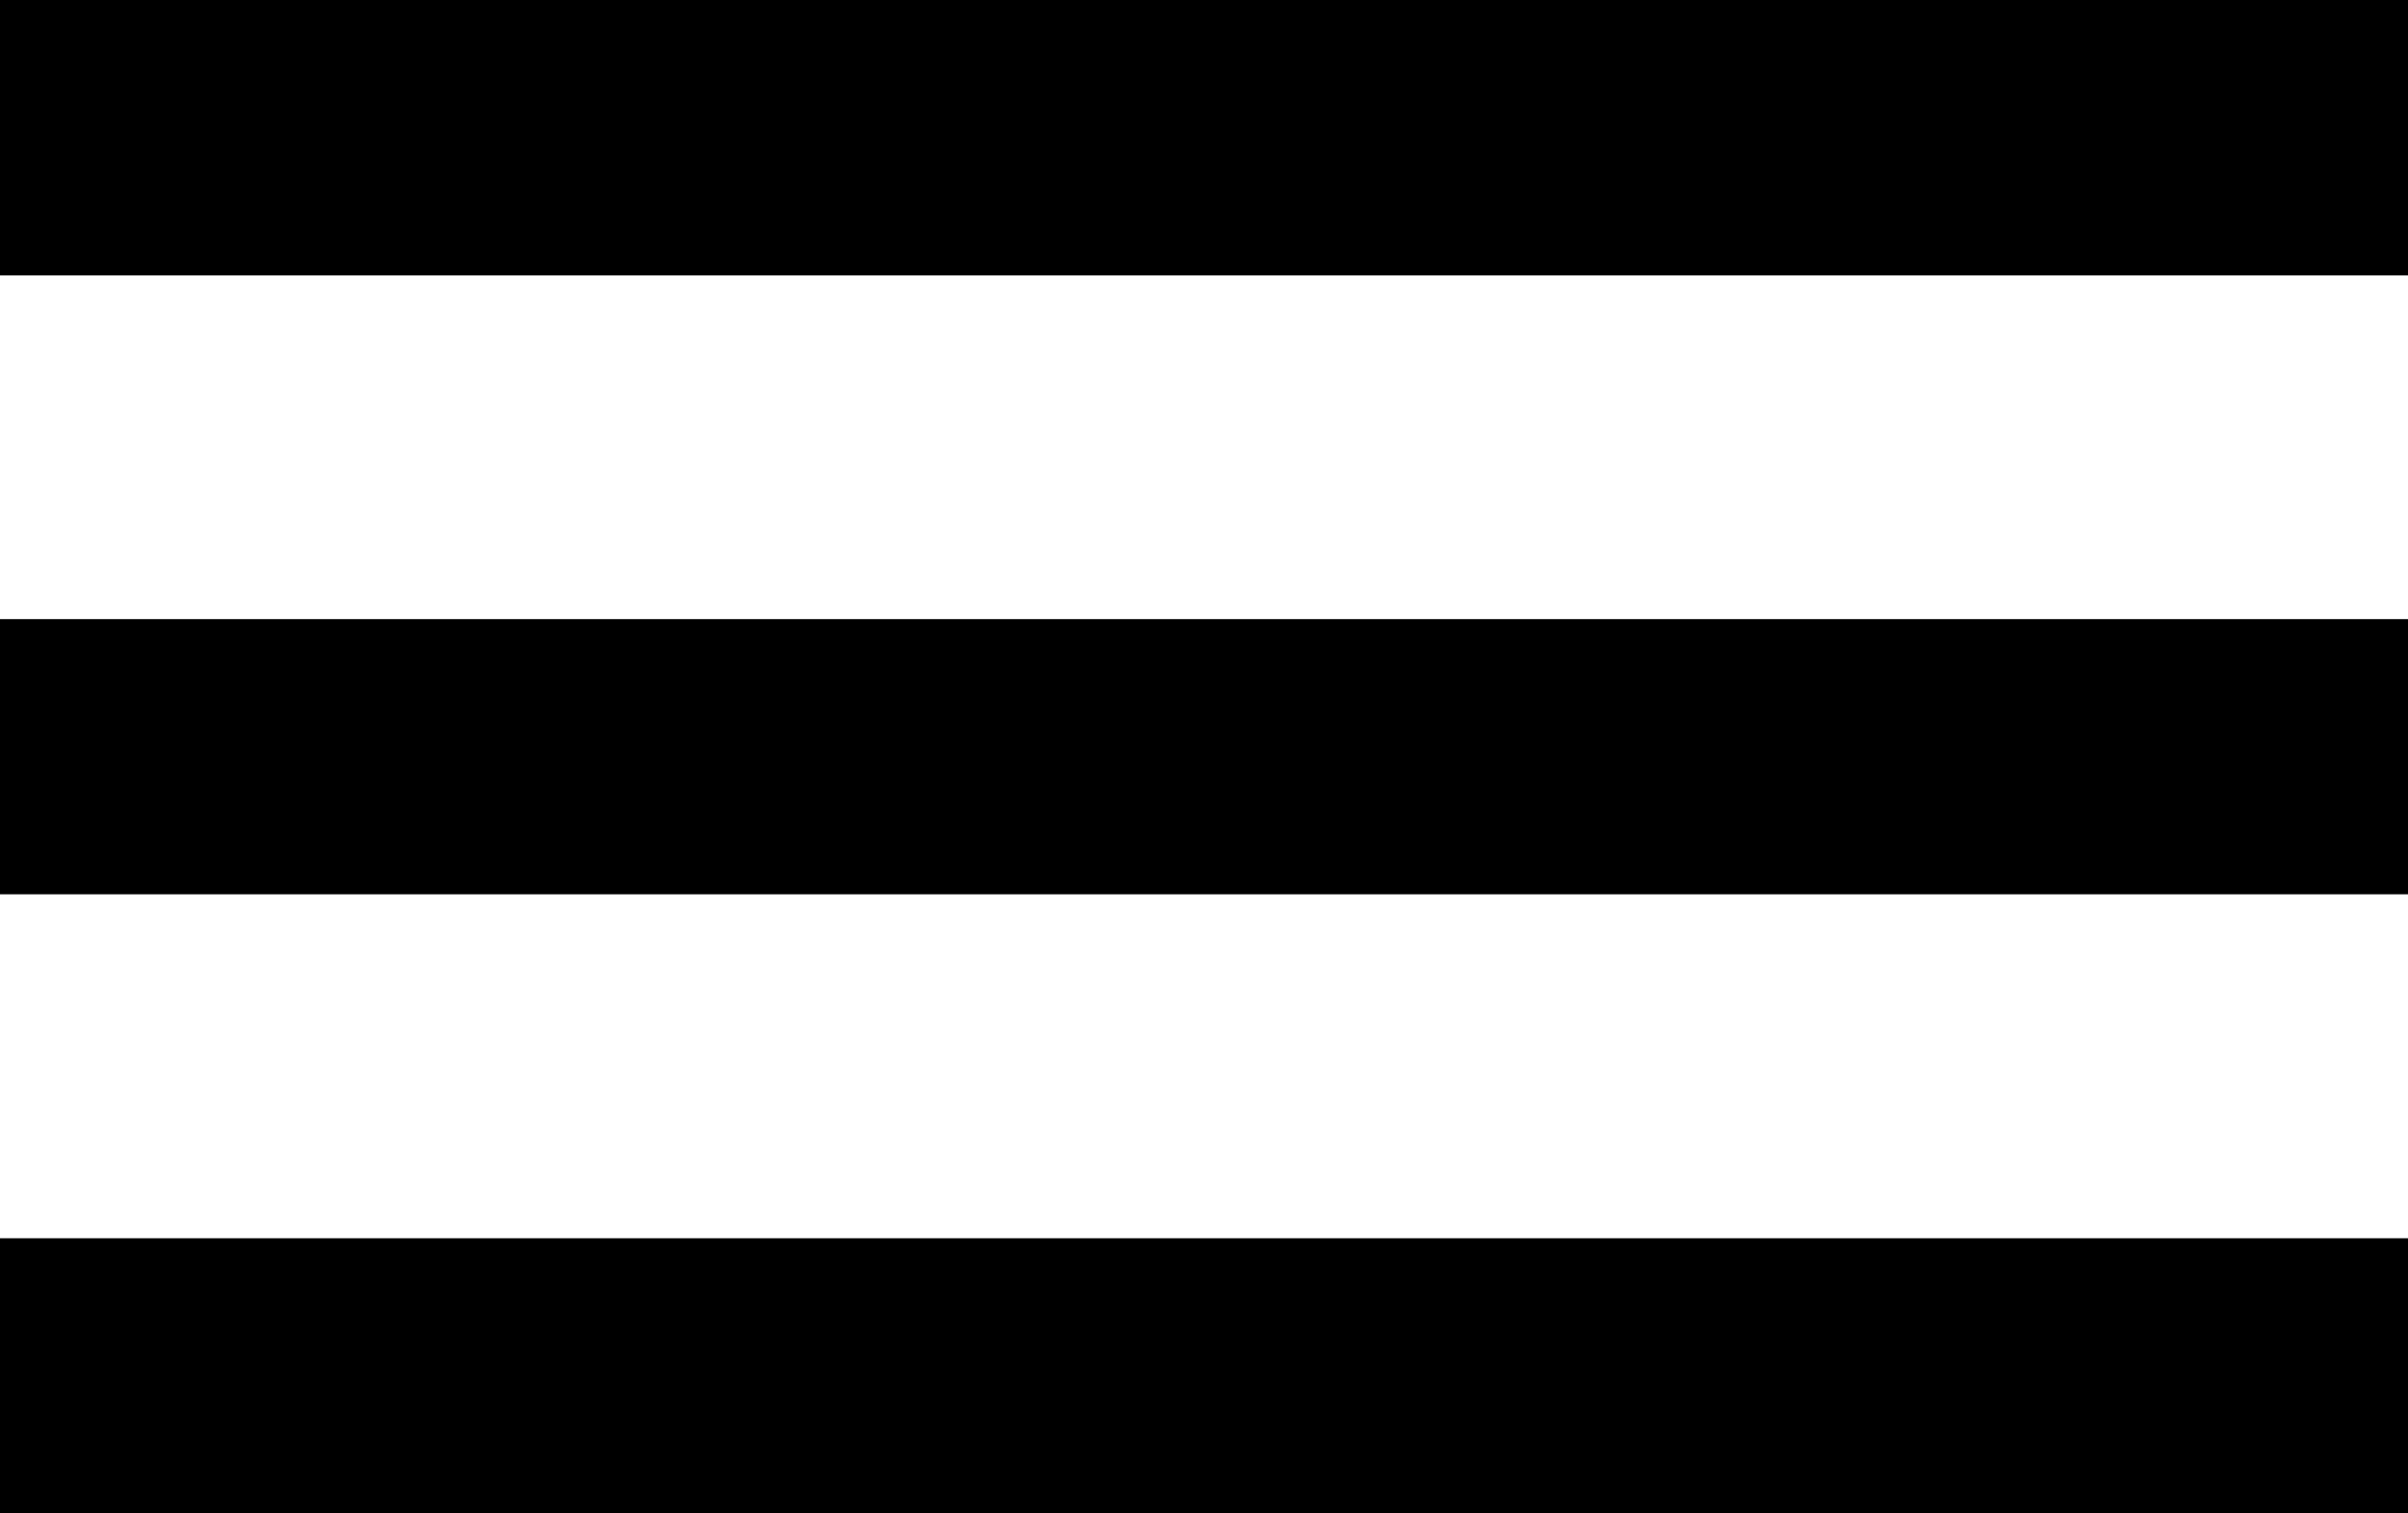 <svg xmlns="http://www.w3.org/2000/svg" width="35" height="22" viewBox="0 0 35 22">
  <g id="Menu" transform="translate(-181.5 -54.5)">
    <line id="Line_1" data-name="Line 1" x2="35" transform="translate(181.5 56.5)" fill="none" stroke="#000" stroke-width="4"/>
    <line id="Line_2" data-name="Line 2" x2="35" transform="translate(181.5 56.5)" fill="none" stroke="#000" stroke-width="4"/>
    <line id="Line_3" data-name="Line 3" x2="35" transform="translate(181.5 65.5)" fill="none" stroke="#000" stroke-width="4"/>
    <line id="Line_4" data-name="Line 4" x2="35" transform="translate(181.5 74.5)" fill="none" stroke="#000" stroke-width="4"/>
  </g>
</svg>

